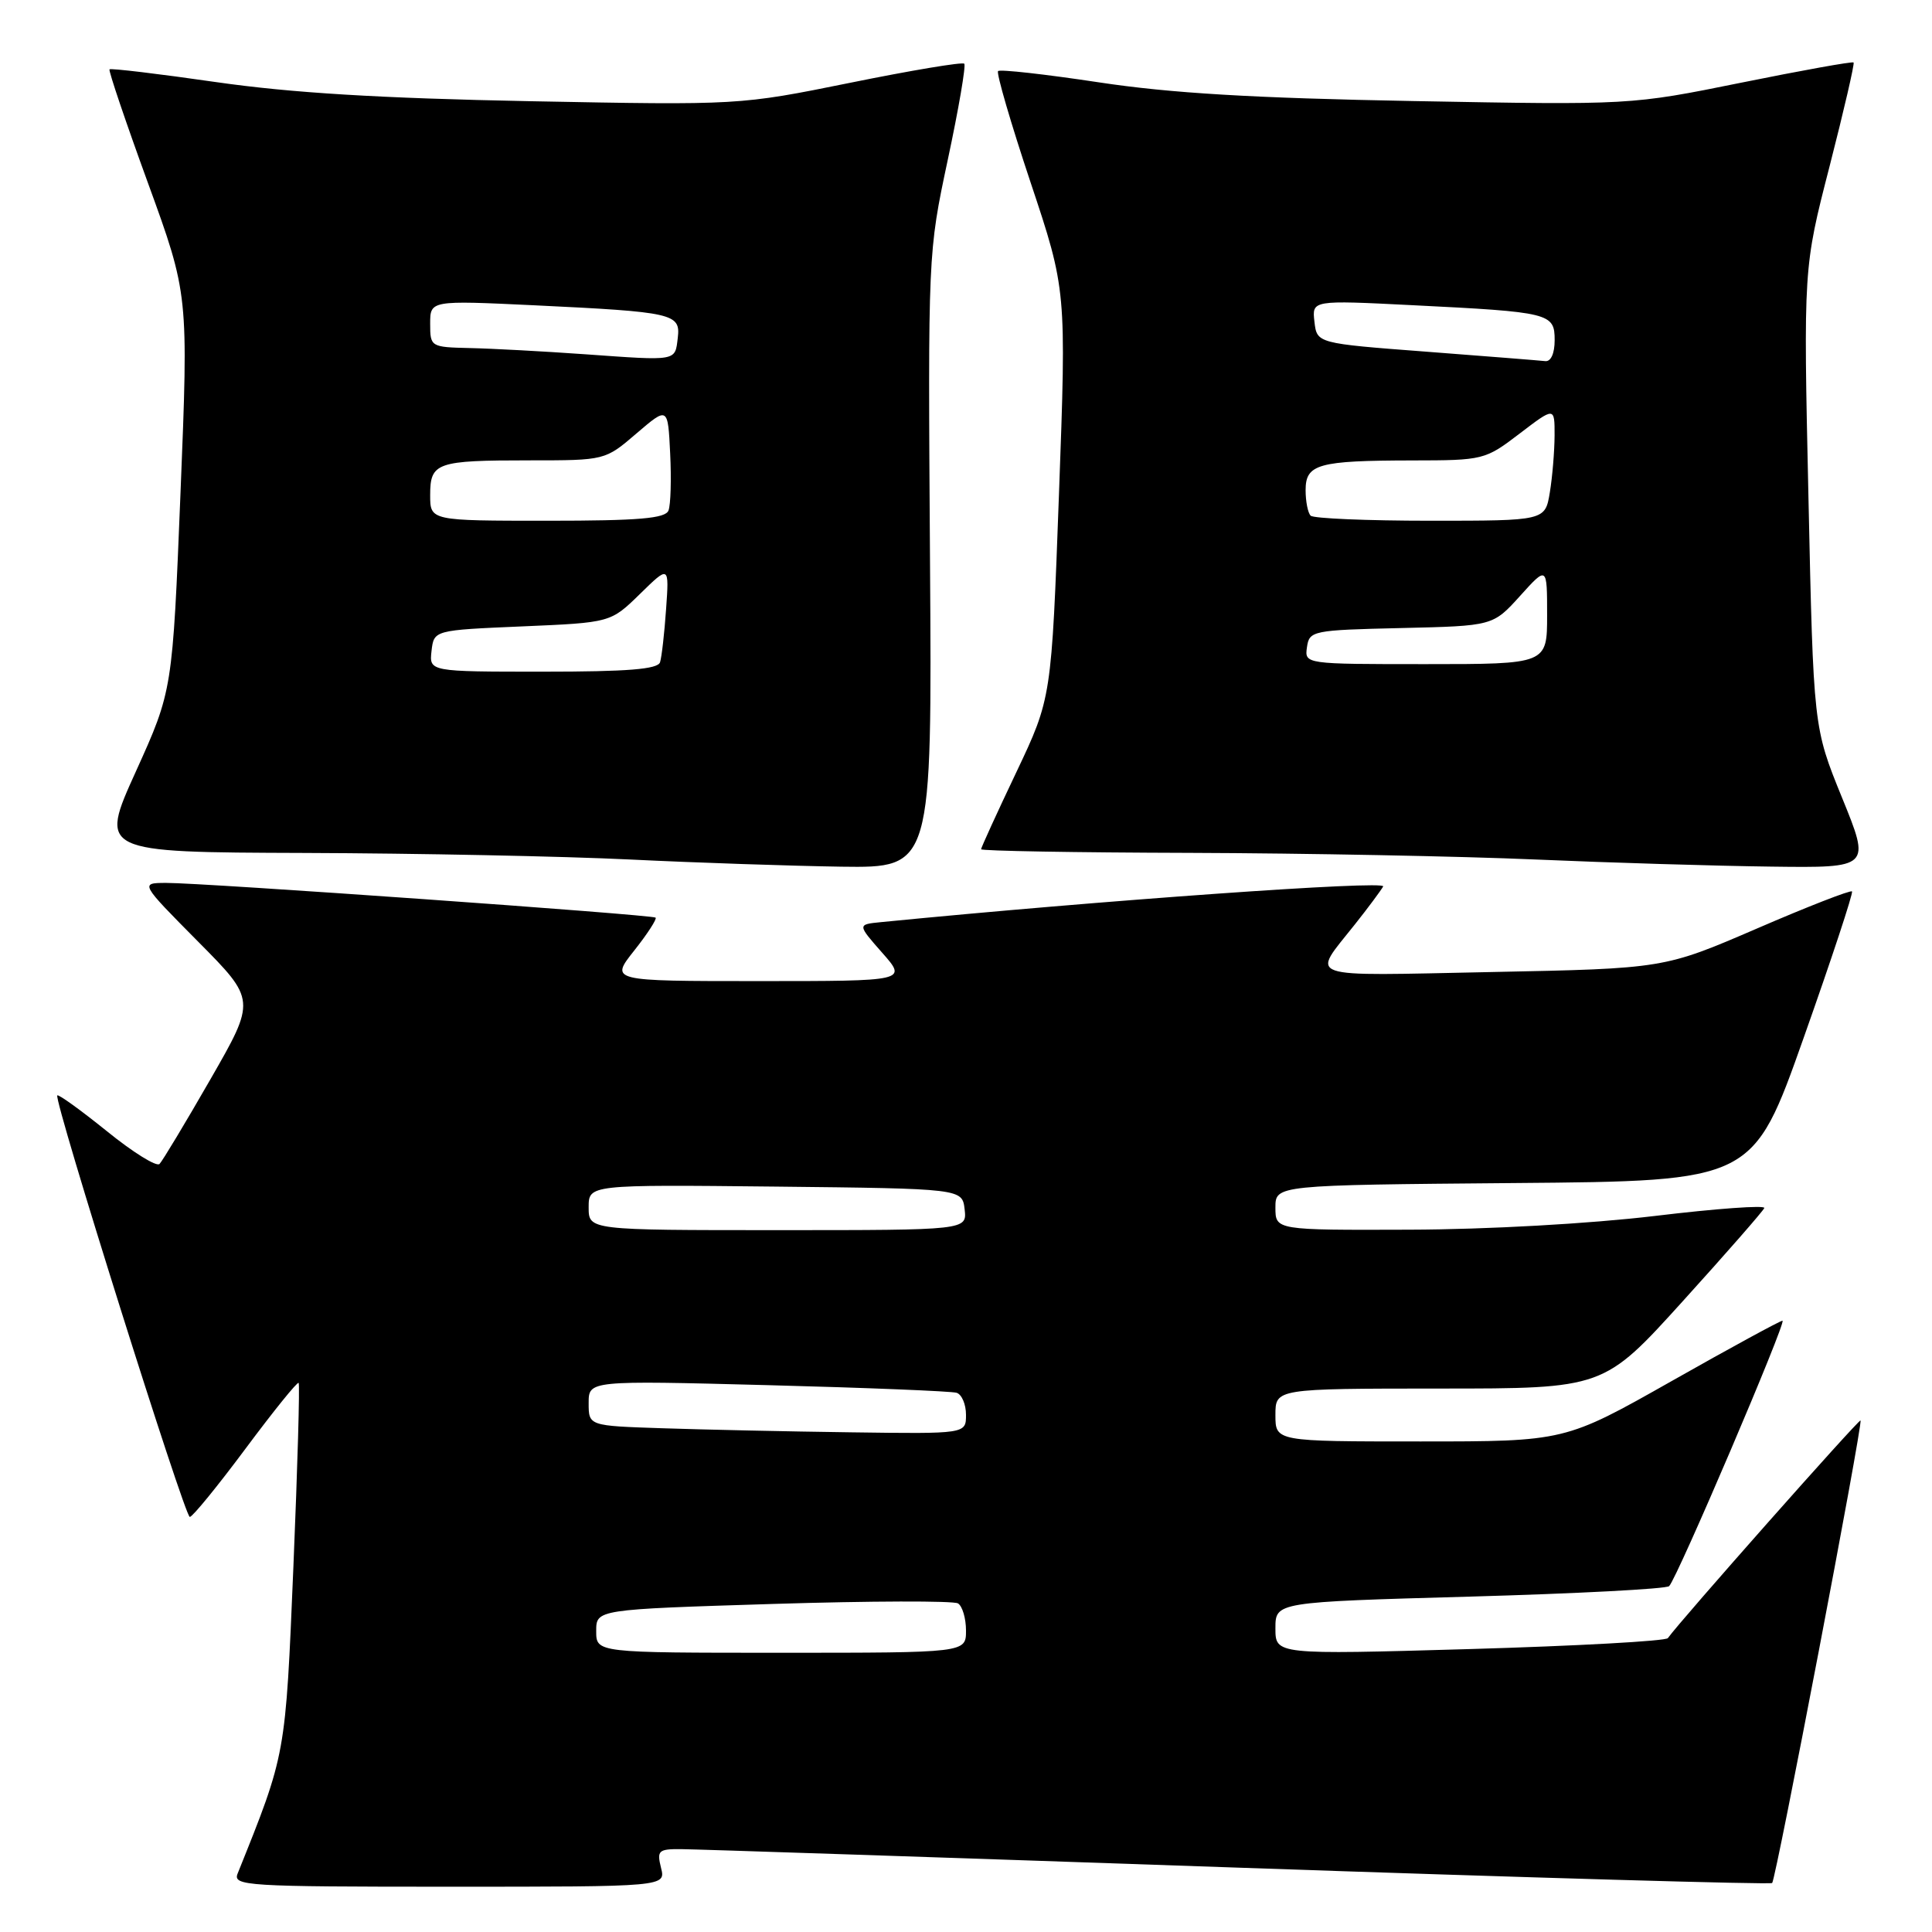 <?xml version="1.0" encoding="UTF-8" standalone="no"?>
<!DOCTYPE svg PUBLIC "-//W3C//DTD SVG 1.1//EN" "http://www.w3.org/Graphics/SVG/1.1/DTD/svg11.dtd" >
<svg xmlns="http://www.w3.org/2000/svg" xmlns:xlink="http://www.w3.org/1999/xlink" version="1.1" viewBox="0 0 256 256">
 <g >
 <path fill="currentColor"
d=" M 87.59 247.50 C 87.02 245.21 87.24 245.00 90.23 245.02 C 92.03 245.03 125.21 246.13 163.97 247.47 C 202.72 248.81 234.61 249.73 234.82 249.51 C 235.32 249.01 246.87 188.59 246.53 188.22 C 246.33 188.00 222.63 214.76 221.00 217.06 C 220.72 217.45 208.91 218.10 194.75 218.51 C 169.00 219.25 169.00 219.25 169.00 215.76 C 169.00 212.28 169.00 212.28 194.75 211.56 C 208.91 211.16 220.80 210.54 221.17 210.17 C 222.24 209.10 236.80 175.00 236.19 175.00 C 235.89 175.00 229.27 178.60 221.50 183.00 C 207.36 191.00 207.36 191.00 188.18 191.00 C 169.00 191.00 169.00 191.00 169.00 187.50 C 169.00 184.00 169.00 184.00 190.75 183.99 C 212.50 183.99 212.50 183.99 223.00 172.39 C 228.78 166.01 233.62 160.47 233.78 160.07 C 233.93 159.67 227.40 160.14 219.28 161.12 C 210.66 162.15 197.11 162.91 186.75 162.94 C 169.00 163.00 169.00 163.00 169.00 160.01 C 169.00 157.03 169.00 157.03 200.64 156.76 C 232.28 156.50 232.28 156.50 239.00 137.50 C 242.70 127.05 245.58 118.33 245.40 118.12 C 245.22 117.91 239.54 120.12 232.79 123.04 C 220.50 128.34 220.50 128.34 197.61 128.80 C 172.25 129.31 173.73 129.82 179.52 122.50 C 181.27 120.30 182.95 118.03 183.28 117.46 C 183.75 116.62 145.92 119.31 116.71 122.19 C 113.60 122.50 113.60 122.50 116.90 126.25 C 120.21 130.00 120.21 130.00 100.52 130.00 C 80.83 130.00 80.83 130.00 84.04 125.95 C 85.80 123.73 87.07 121.76 86.87 121.59 C 86.41 121.20 26.82 116.97 22.02 116.99 C 18.55 117.00 18.55 117.00 26.23 124.75 C 33.92 132.50 33.92 132.50 27.89 143.00 C 24.57 148.78 21.53 153.83 21.14 154.23 C 20.75 154.64 17.60 152.68 14.15 149.88 C 10.69 147.09 7.74 144.96 7.59 145.15 C 7.10 145.76 24.47 201.00 25.15 201.00 C 25.51 201.00 28.83 196.93 32.53 191.96 C 36.23 186.99 39.40 183.06 39.57 183.24 C 39.74 183.41 39.43 194.34 38.88 207.52 C 37.82 232.78 37.92 232.25 31.49 248.25 C 30.83 249.89 32.55 250.00 59.50 250.00 C 88.22 250.00 88.22 250.00 87.59 247.50 Z  M 123.23 74.26 C 122.96 33.58 122.96 33.51 125.58 21.20 C 127.03 14.42 128.01 8.68 127.77 8.44 C 127.53 8.19 120.72 9.33 112.65 10.97 C 97.97 13.94 97.97 13.94 70.23 13.41 C 50.29 13.02 38.61 12.31 28.64 10.88 C 21.02 9.78 14.66 9.02 14.51 9.19 C 14.36 9.36 16.65 16.14 19.61 24.26 C 24.98 39.01 24.98 39.01 23.92 65.26 C 22.86 91.50 22.86 91.50 18.01 102.21 C 13.15 112.93 13.15 112.93 40.33 113.02 C 55.27 113.07 74.70 113.46 83.50 113.89 C 92.30 114.32 104.90 114.74 111.50 114.84 C 123.50 115.00 123.50 115.00 123.23 74.26 Z  M 244.08 105.70 C 240.29 96.39 240.29 96.39 239.63 65.95 C 238.96 35.50 238.96 35.50 242.43 22.03 C 244.33 14.62 245.76 8.43 245.61 8.28 C 245.46 8.12 238.75 9.33 230.70 10.96 C 216.07 13.92 216.07 13.92 187.28 13.39 C 166.06 13.00 155.11 12.35 145.60 10.91 C 138.51 9.84 132.50 9.16 132.25 9.42 C 132.00 9.67 133.93 16.30 136.55 24.15 C 141.31 38.42 141.31 38.42 140.32 65.46 C 139.33 92.50 139.33 92.50 134.67 102.32 C 132.10 107.72 130.00 112.32 130.00 112.53 C 130.00 112.75 142.49 112.97 157.75 113.01 C 173.01 113.06 193.60 113.46 203.50 113.89 C 213.40 114.32 227.43 114.74 234.68 114.83 C 247.87 115.00 247.87 115.00 244.08 105.70 Z  M 79.00 216.13 C 79.00 213.26 79.00 213.26 102.44 212.53 C 115.33 212.13 126.35 212.10 126.94 212.46 C 127.52 212.82 128.00 214.44 128.00 216.06 C 128.00 219.00 128.00 219.00 103.50 219.00 C 79.00 219.00 79.00 219.00 79.00 216.13 Z  M 87.75 189.25 C 78.00 188.93 78.00 188.93 78.00 185.92 C 78.00 182.92 78.00 182.92 101.75 183.54 C 114.81 183.88 126.06 184.34 126.75 184.55 C 127.44 184.76 128.00 186.08 128.00 187.47 C 128.00 190.00 128.00 190.00 112.75 189.79 C 104.36 189.68 93.11 189.43 87.75 189.25 Z  M 78.00 159.98 C 78.00 156.97 78.00 156.97 102.75 157.23 C 127.50 157.50 127.50 157.50 127.82 160.25 C 128.13 163.00 128.13 163.00 103.07 163.00 C 78.00 163.00 78.00 163.00 78.00 159.98 Z  M 57.18 86.25 C 57.50 83.50 57.50 83.50 69.21 83.00 C 80.91 82.50 80.91 82.50 84.79 78.71 C 88.67 74.91 88.67 74.91 88.26 80.71 C 88.04 83.89 87.68 87.06 87.46 87.75 C 87.17 88.68 83.16 89.00 71.96 89.00 C 56.87 89.00 56.87 89.00 57.18 86.25 Z  M 57.00 65.61 C 57.00 61.28 57.81 61.00 70.17 61.00 C 80.18 61.00 80.18 61.00 84.34 57.43 C 88.50 53.87 88.50 53.87 88.80 60.08 C 88.97 63.49 88.87 66.90 88.58 67.64 C 88.18 68.70 84.68 69.00 72.53 69.00 C 57.00 69.00 57.00 69.00 57.00 65.61 Z  M 77.50 46.94 C 72.00 46.55 65.14 46.18 62.25 46.12 C 57.07 46.00 57.00 45.96 57.00 42.90 C 57.00 39.80 57.00 39.80 70.75 40.45 C 89.29 41.34 90.19 41.55 89.81 44.76 C 89.43 47.89 89.84 47.82 77.50 46.94 Z  M 173.18 85.75 C 173.49 83.58 173.91 83.49 185.66 83.22 C 197.82 82.94 197.82 82.94 201.41 78.97 C 205.00 74.99 205.00 74.99 205.00 81.50 C 205.00 88.00 205.00 88.00 188.93 88.00 C 172.86 88.00 172.86 88.00 173.18 85.75 Z  M 173.67 68.33 C 173.30 67.97 173.00 66.44 173.00 64.95 C 173.00 61.49 174.65 61.03 187.11 61.01 C 196.56 61.00 196.79 60.94 201.36 57.45 C 206.00 53.91 206.00 53.91 205.99 57.70 C 205.98 59.79 205.70 63.19 205.36 65.25 C 204.74 69.00 204.74 69.00 189.54 69.00 C 181.17 69.00 174.03 68.70 173.67 68.33 Z  M 189.00 46.60 C 174.50 45.50 174.50 45.50 174.17 42.63 C 173.84 39.77 173.84 39.77 187.17 40.44 C 205.42 41.35 206.00 41.49 206.00 45.08 C 206.00 46.83 205.50 47.94 204.75 47.85 C 204.06 47.77 196.97 47.21 189.00 46.60 Z "/>
</g>
</svg>